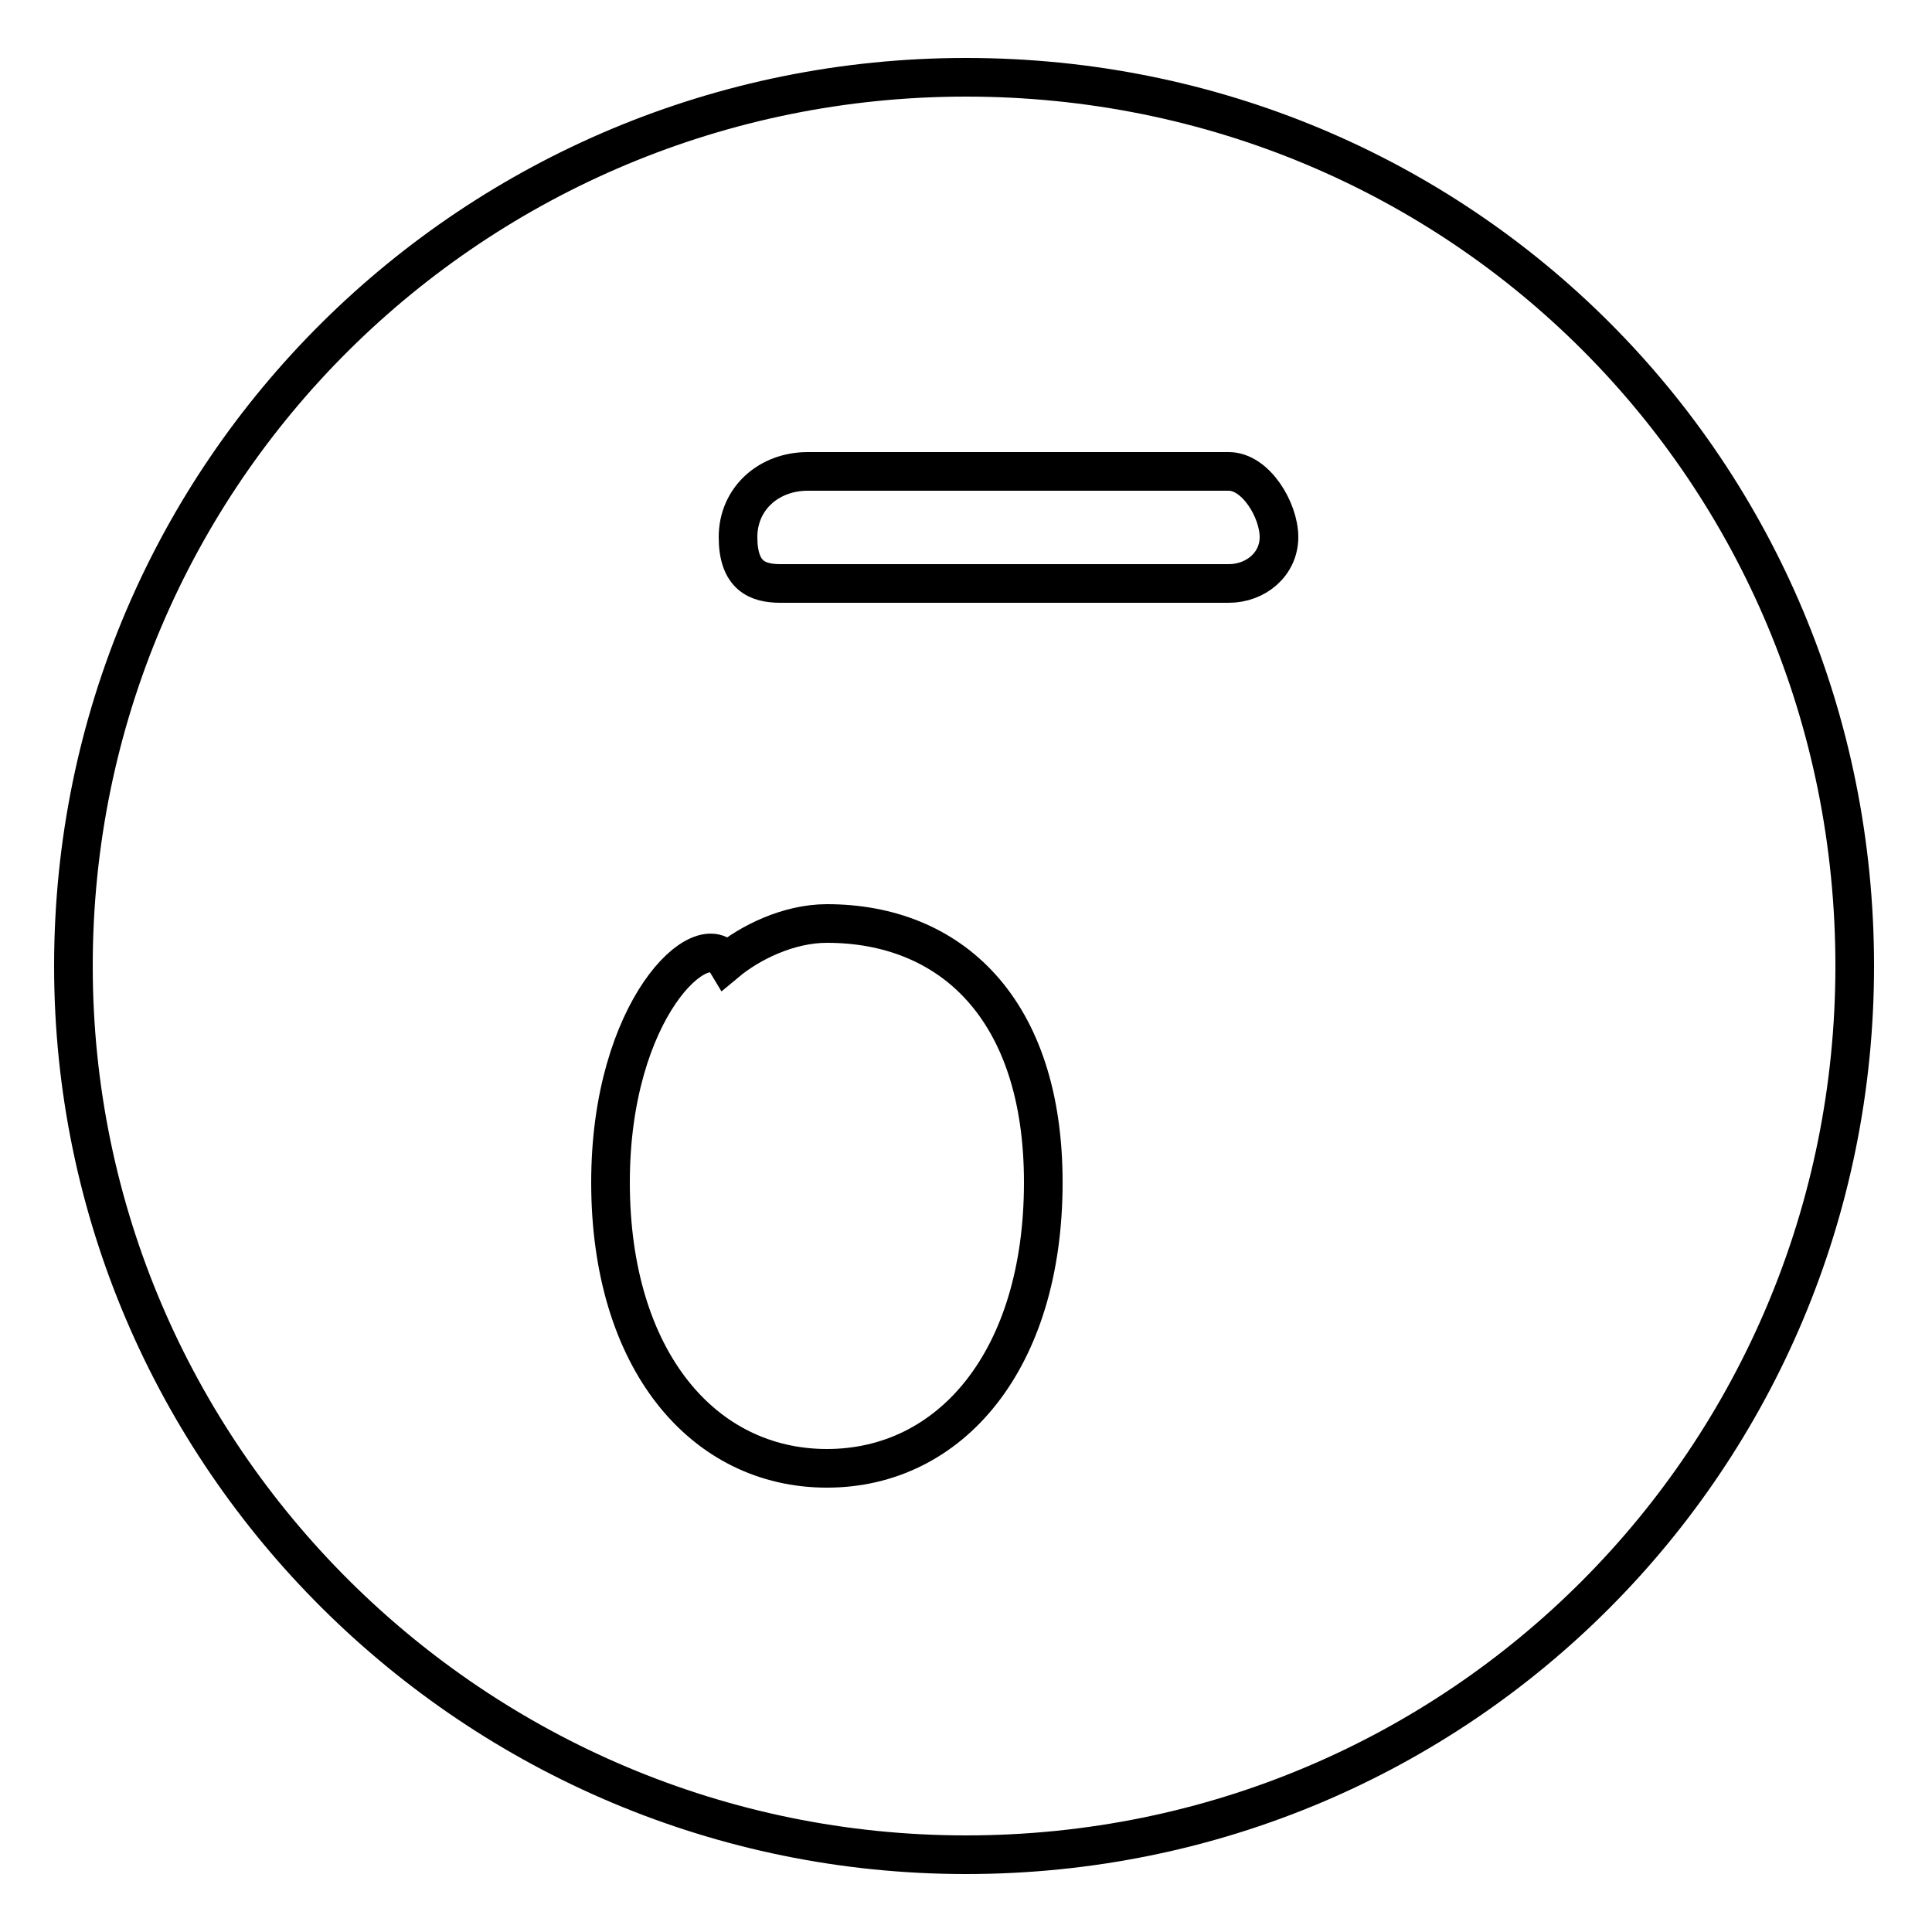 <?xml version='1.0' encoding='utf8'?>
<svg viewBox="0.0 -6.0 50.0 50.0" version="1.1" xmlns="http://www.w3.org/2000/svg">
<rect x="0.0" y="-6.0" width="50.0" height="50.0" fill="#808080" stroke="none"/>
<rect x="-1000" y="-1000" width="2000" height="2000" stroke="white" fill="white"/>
<g style="fill:white;stroke:#000000;  stroke-width:1">
<path d="M 25.0 -42.0 C 12.3 -42.0 1.9 -31.8 1.9 -19.0 C 1.9 -6.3 12.3 4.0 25.0 4.0 C 37.8 4.0 48.0 -6.3 48.0 -19.0 C 48.0 -31.8 37.8 -42.0 25.0 -42.0 Z M 31.8 -31.8 L 20.9 -31.8 C 19.9 -31.8 19.1 -31.1 19.1 -30.1 C 19.1 -29.1 19.6 -28.9 20.2 -28.9 L 31.8 -28.9 C 32.5 -28.9 33.1 -29.4 33.1 -30.1 C 33.1 -30.8 32.5 -31.8 31.8 -31.8 Z M 18.8 -19.1 C 19.4 -19.6 20.4 -20.1 21.4 -20.1 C 24.6 -20.1 27.0 -17.9 27.0 -13.4 C 27.0 -8.8 24.6 -6.0 21.4 -6.0 C 18.2 -6.0 15.8 -8.8 15.8 -13.4 C 15.8 -17.9 18.2 -20.1 18.8 -19.1 Z" transform="translate(0.0 38.0)" />
</g>
</svg>